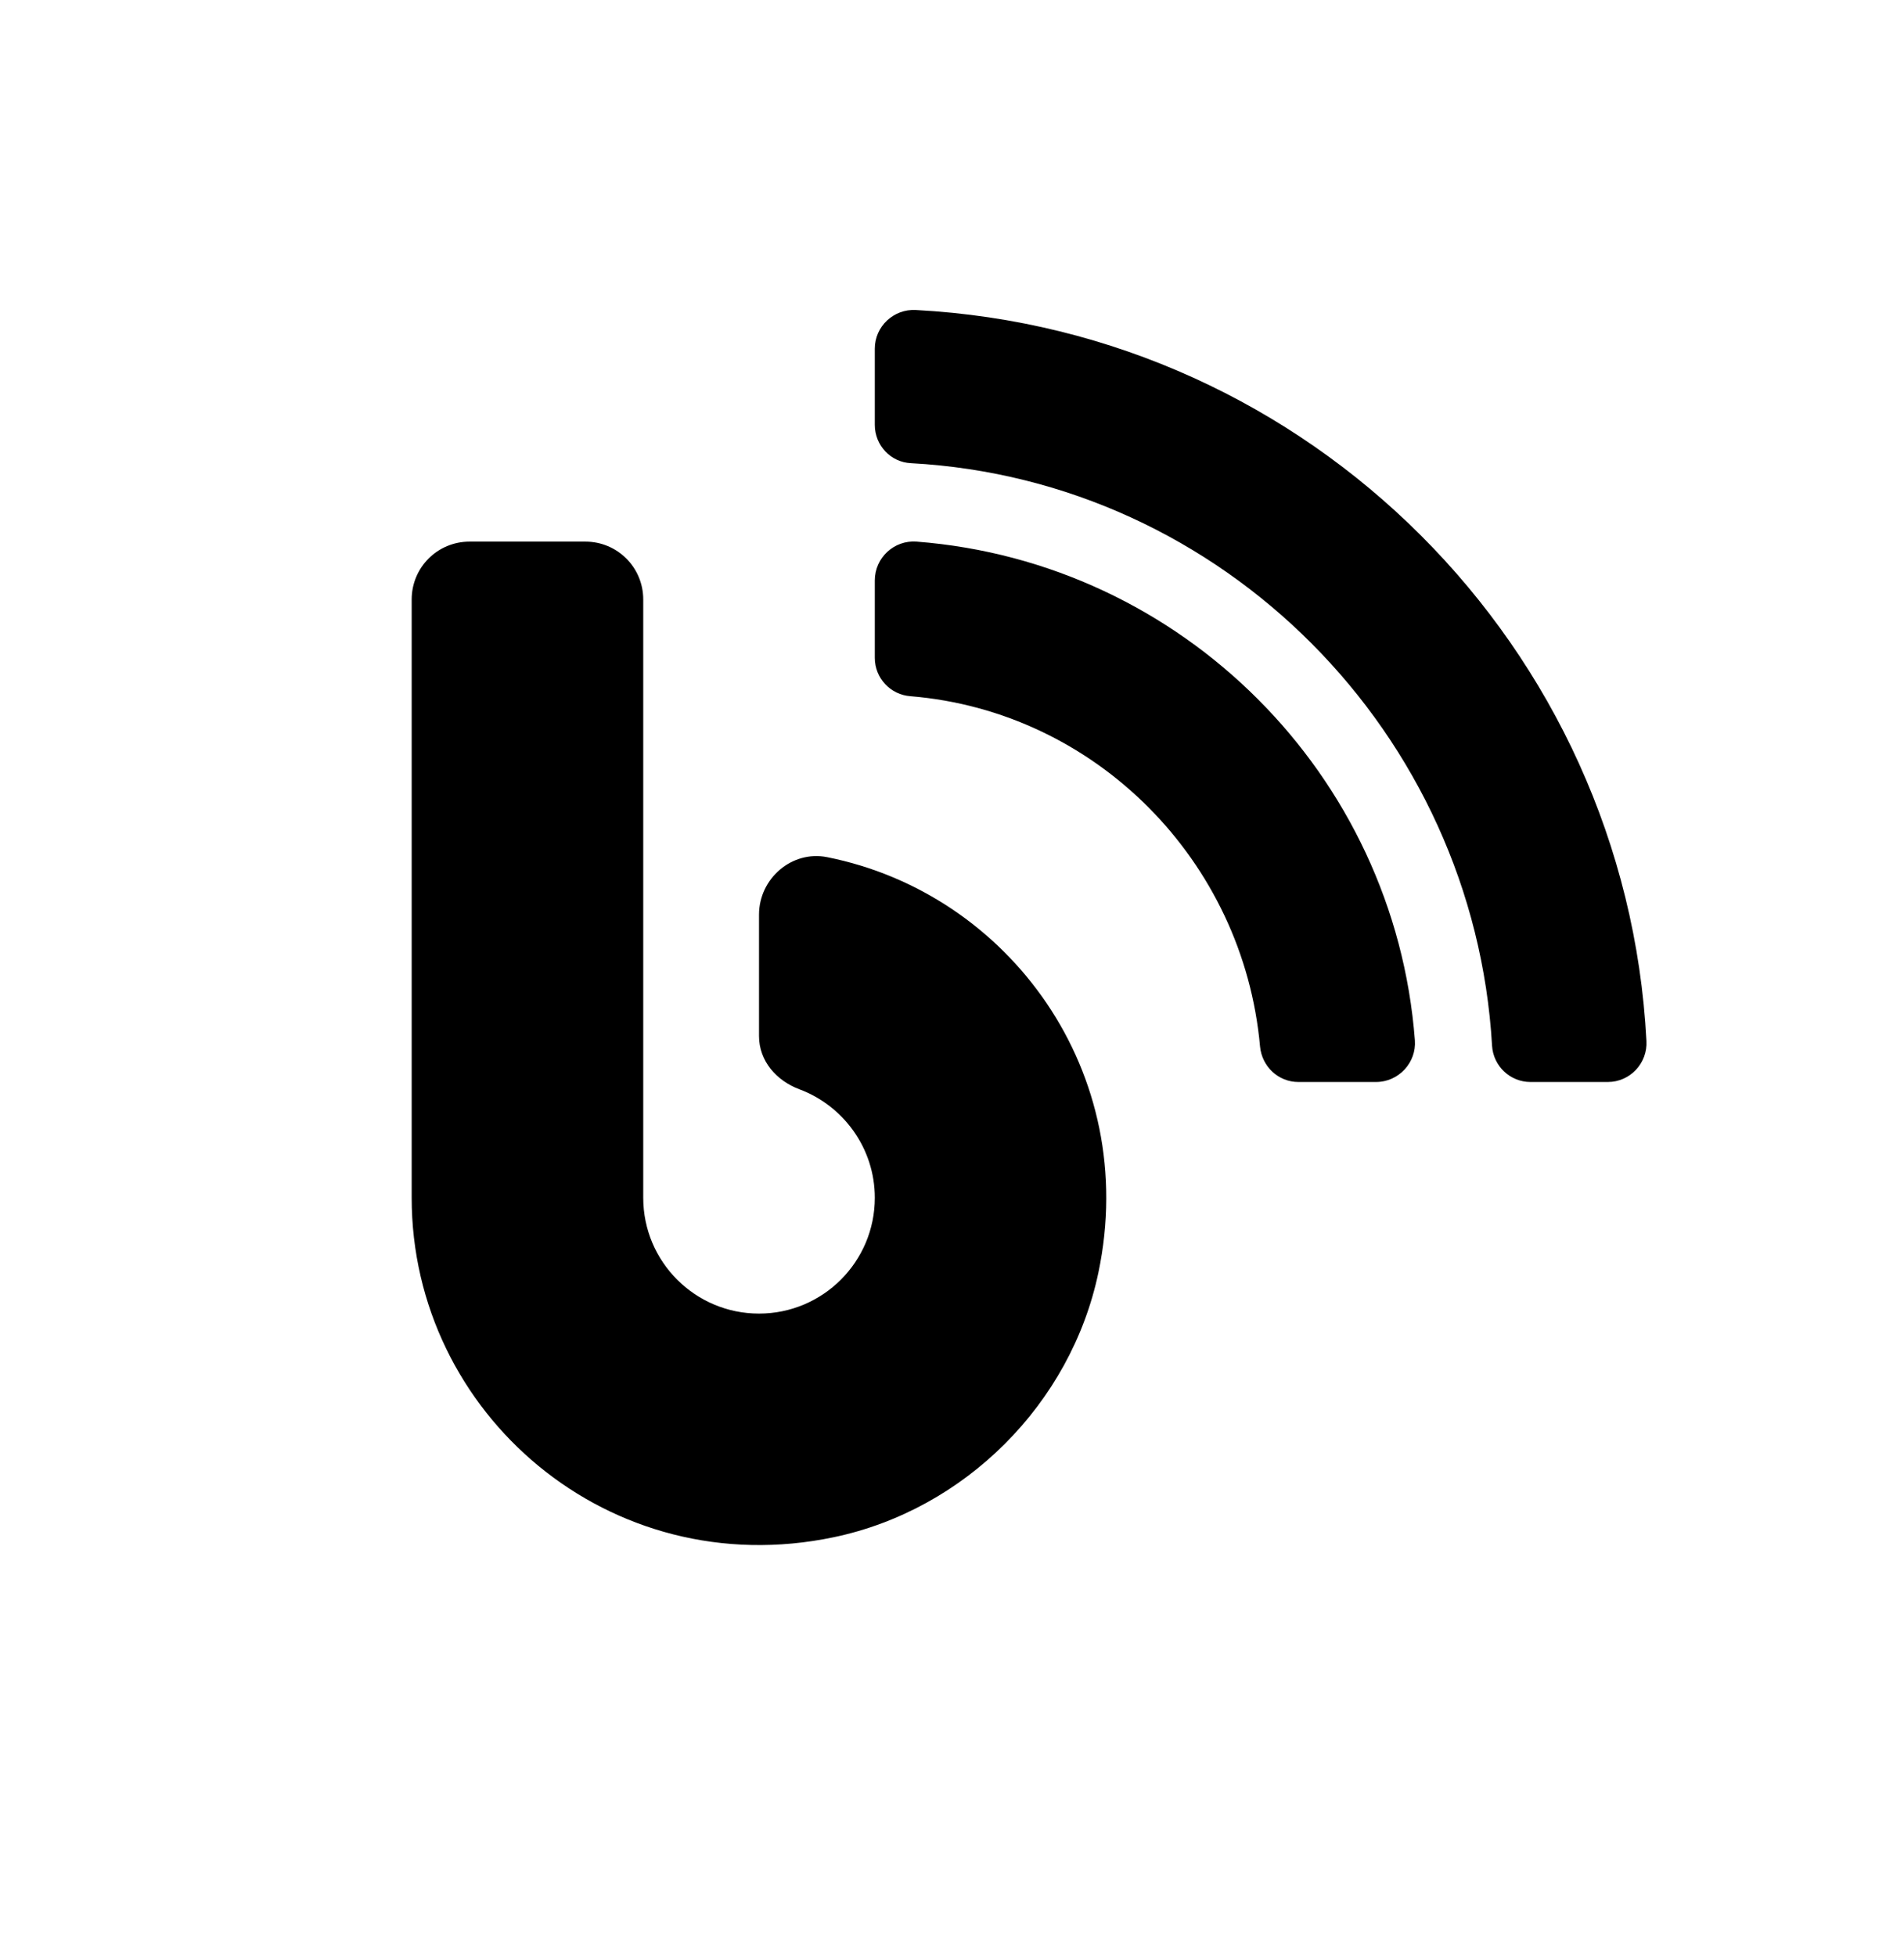 <svg width="37" height="38" viewBox="0 0 37 38" fill="none" xmlns="http://www.w3.org/2000/svg">
<g clip-path="url(#clip0_143_959)">
<path d="M16.072 16.655C15.387 16.519 14.75 17.072 14.75 17.771V20.133C14.75 20.611 15.083 20.996 15.533 21.165C16.386 21.483 17 22.308 17 23.274C17 24.516 15.992 25.524 14.75 25.524C13.508 25.524 12.5 24.516 12.5 23.274V11.649C12.5 11.025 11.998 10.524 11.375 10.524H9.125C8.502 10.524 8 11.025 8 11.649V23.274C8 27.469 11.848 30.783 16.203 29.869C18.753 29.335 20.811 27.272 21.345 24.727C22.161 20.841 19.611 17.358 16.072 16.655ZM17.797 6.024C17.366 6 17 6.343 17 6.774V8.255C17 8.654 17.309 8.982 17.703 9C23.769 9.329 28.644 14.25 28.995 20.321C29.019 20.715 29.347 21.024 29.741 21.024H31.245C31.677 21.024 32.019 20.658 31.995 20.227C31.597 12.577 25.447 6.427 17.797 6.024ZM17.811 10.524C17.375 10.491 17 10.838 17 11.278V12.783C17 13.177 17.305 13.5 17.694 13.528C21.294 13.824 24.163 16.725 24.486 20.335C24.523 20.724 24.842 21.024 25.231 21.024H26.741C27.177 21.024 27.528 20.649 27.495 20.213C27.102 15.052 22.972 10.922 17.811 10.524V10.524Z" fill="black"/>
</g>
<defs>
<clipPath id="clip0_143_959">
<rect width="24" height="24" fill="white" transform="translate(8 6.024)"/>
</clipPath>
</defs>
</svg>
